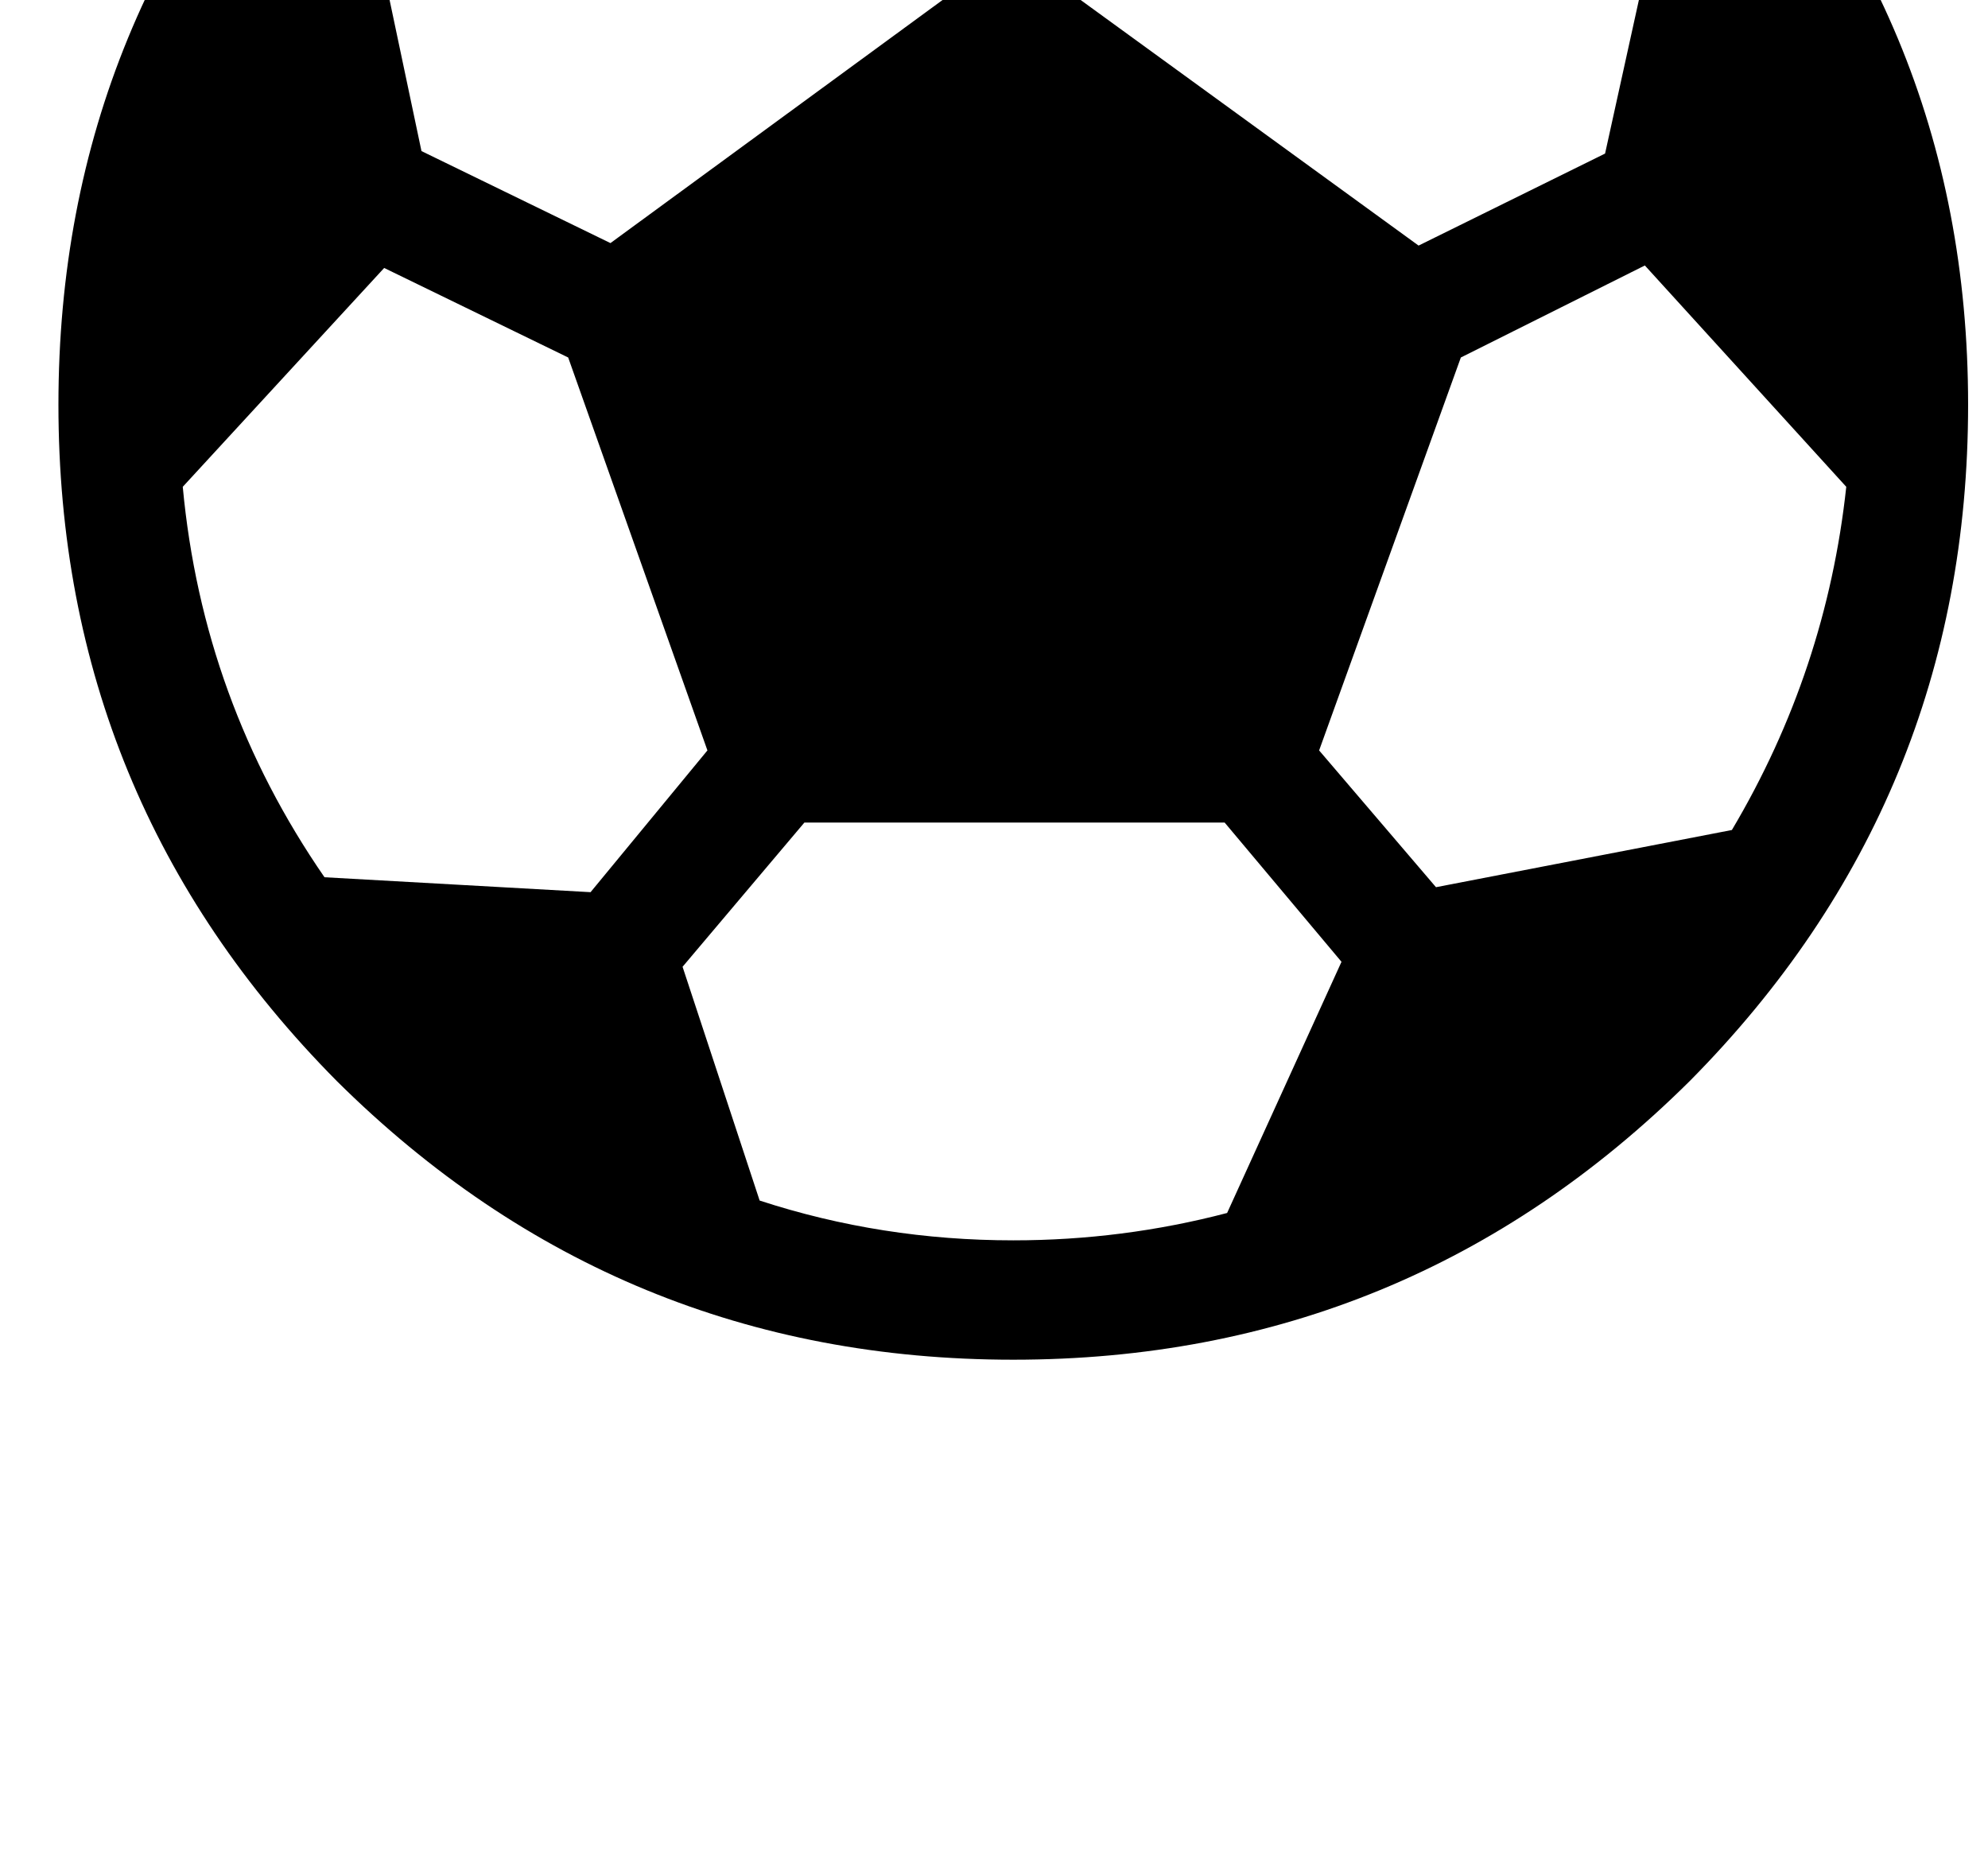 <?xml version="1.0" standalone="no"?>
<!DOCTYPE svg PUBLIC "-//W3C//DTD SVG 1.1//EN" "http://www.w3.org/Graphics/SVG/1.1/DTD/svg11.dtd" >
<svg xmlns="http://www.w3.org/2000/svg" xmlns:xlink="http://www.w3.org/1999/xlink" version="1.1" viewBox="-10 0 1066 1000">
   <path fill="currentColor"
d="M918.667 445q50.666 -85.333 61.333 -184l-108 -118.667l-98.667 49.334l-76 210.666l62.667 73.334zM709.333 515.667l-62.666 -74.667h-225.334l-65.333 77.333l41.333 125.334q65.334 21.333 136 21.333q58.667 0 114.667 -14.667zM306.667 478.333l62.666 -76
l-74.666 -210.666l-98.667 -48l-108 117.333q10.667 114.667 76 209.333zM370.667 -200.333q-110.667 44 -185.334 136l30.667 145.333l101.333 49.333l184 -134.666v-124zM565.333 -3l185.334 134.667l100 -49.334l32 -145.333q-74.667 -92 -185.334 -136l-132 70.667
v125.333zM533.333 -295q212 0 361.334 150.667q150.666 149.333 150.666 361.333t-149.333 362.667q-150.667 149.333 -362.667 149.333t-362.666 -149.333q-149.334 -150.667 -149.334 -362.667t149.334 -362.667q150.666 -149.333 362.666 -149.333z" />
</svg>
